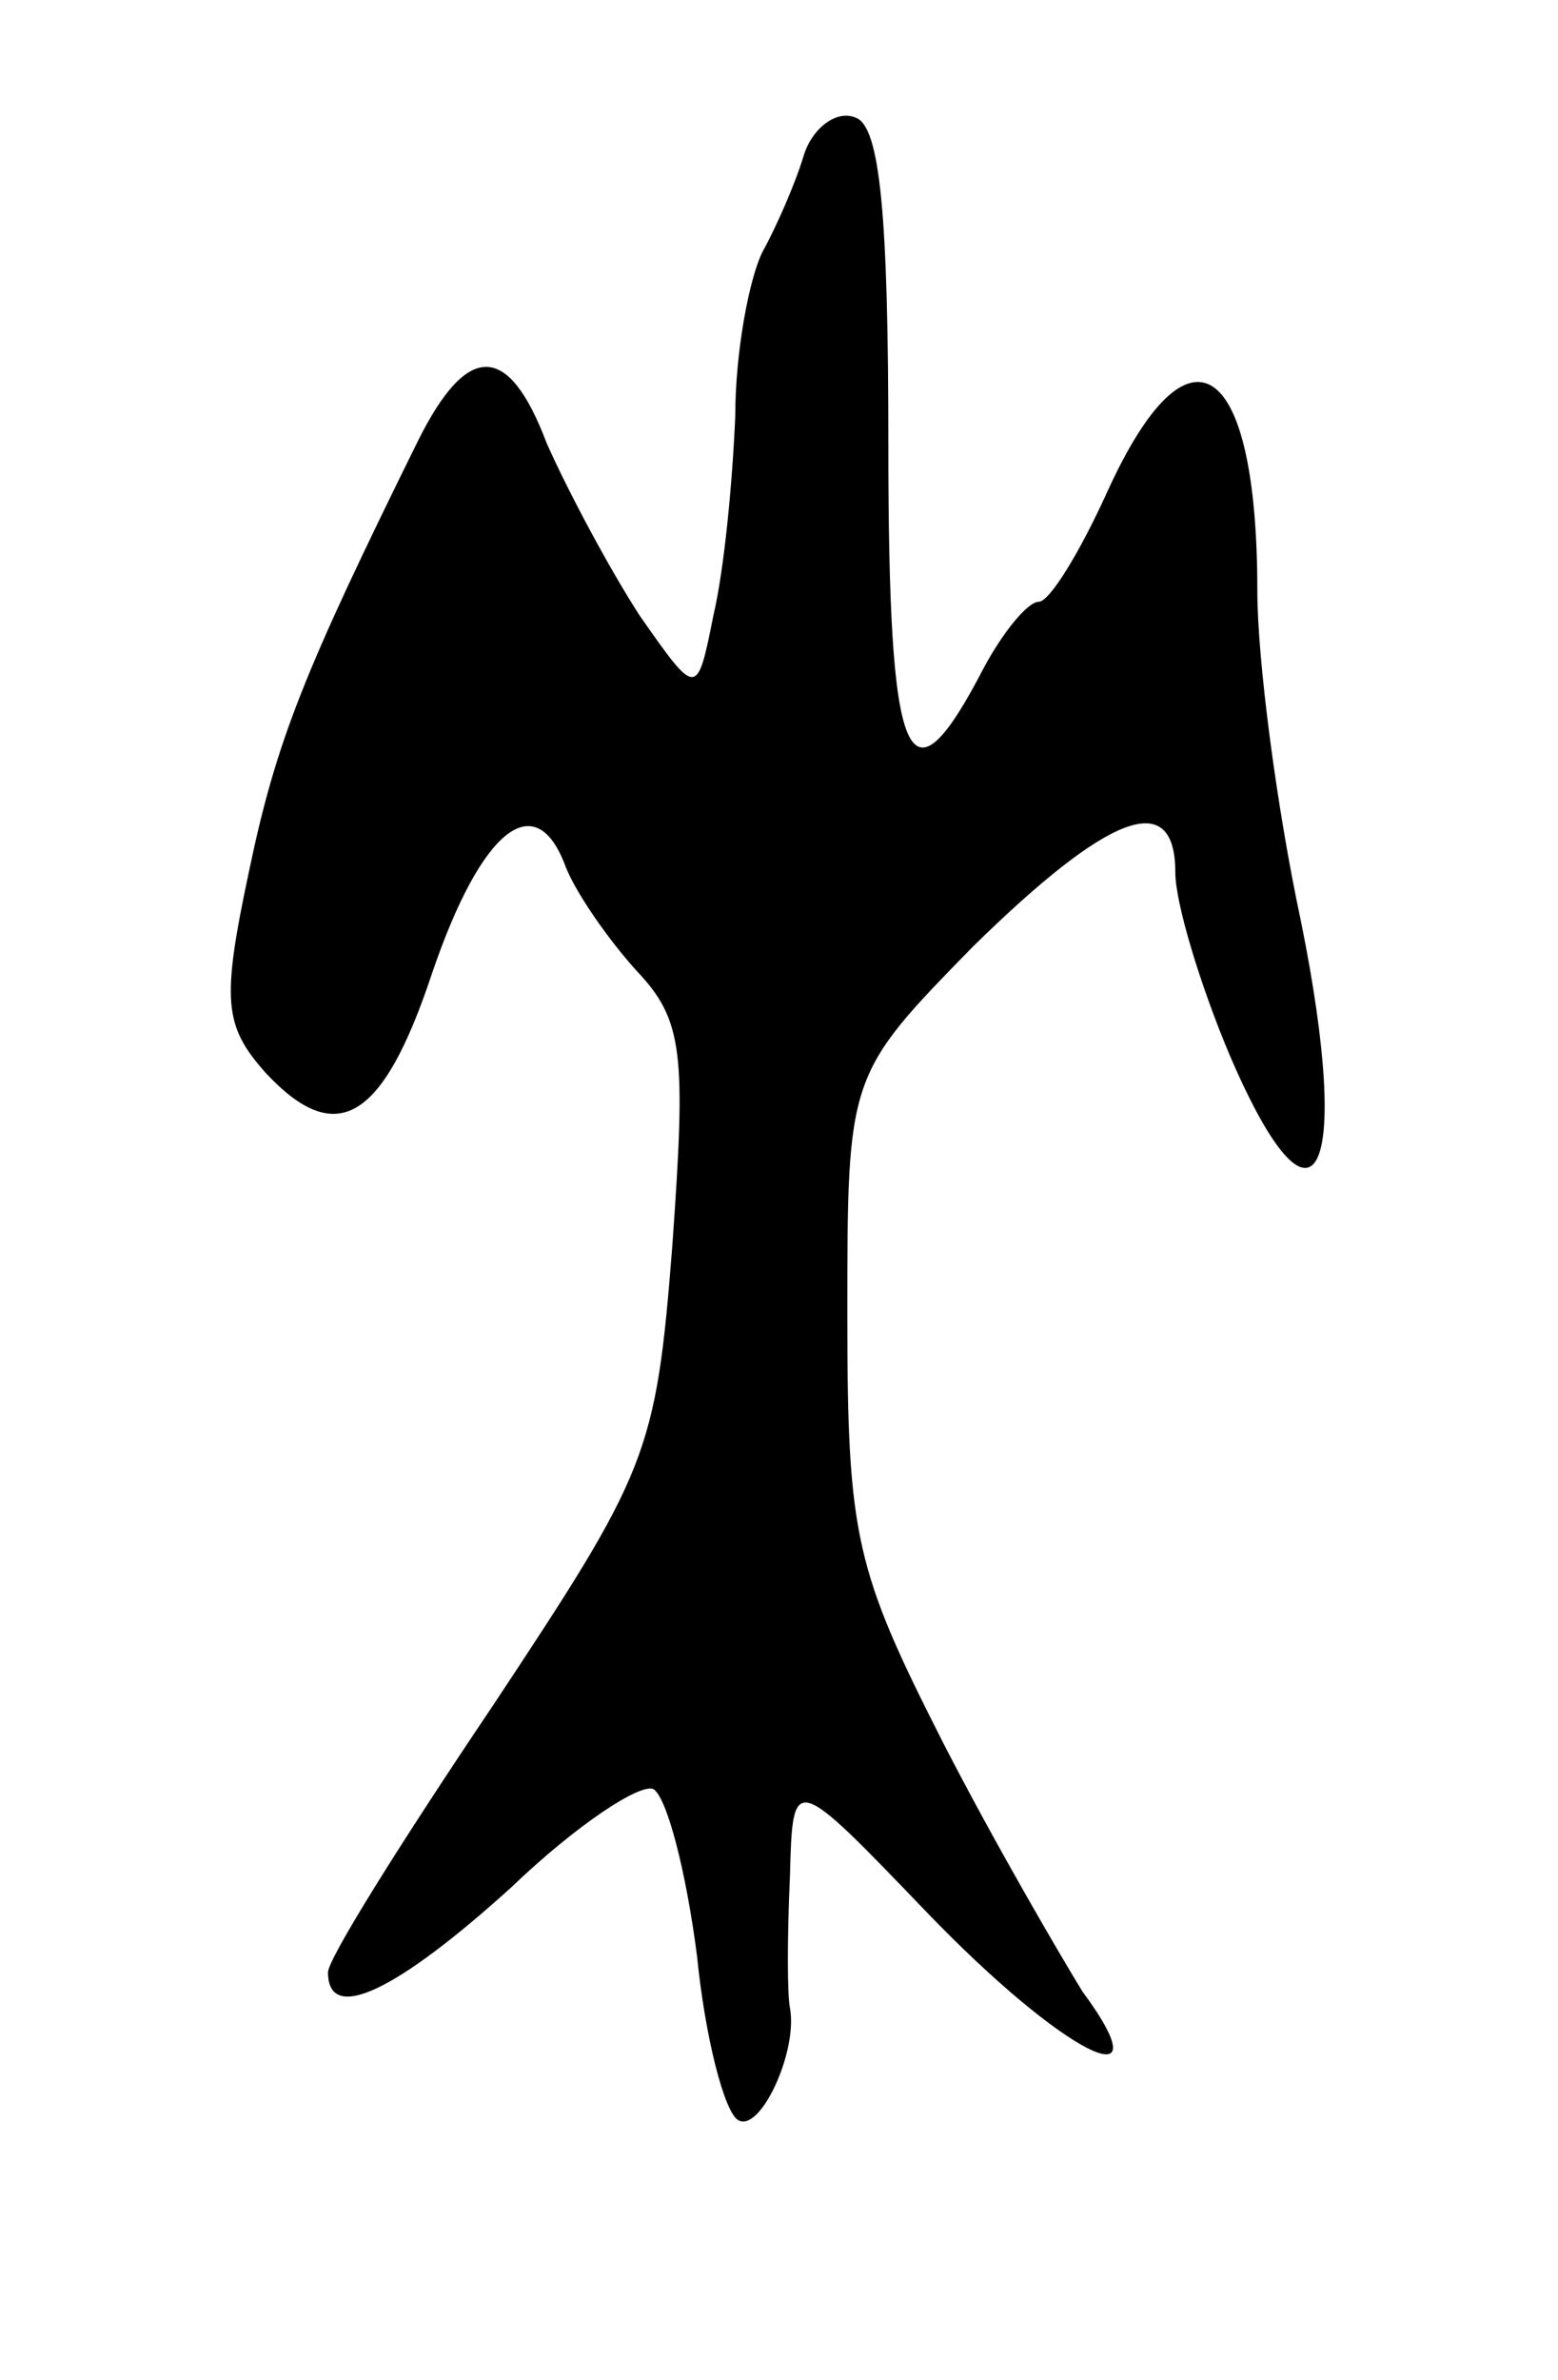 <svg version="1.0" xmlns="http://www.w3.org/2000/svg"
 width="57pt" height="87pt" viewBox="0 0 57 87"
 preserveAspectRatio="xMidYMid meet">
<g transform="translate(0,87) scale(0.1,-0.1)"
fill="#000000" stroke="none">
<path d="M294 813 c-3 -10 -10 -26 -15 -35 -5 -10 -10 -37 -10 -60 -1 -24 -4
-56 -8 -73 -6 -30 -6 -30 -27 0 -11 17 -26 45 -34 63 -14 37 -29 37 -47 1 -42
-85 -52 -110 -62 -158 -10 -47 -9 -56 6 -73 26 -28 43 -18 61 36 18 53 38 69
49 39 4 -10 16 -27 26 -38 17 -18 18 -30 13 -100 -6 -77 -9 -83 -66 -169 -33
-49 -60 -92 -60 -97 0 -19 25 -7 67 31 24 23 47 38 52 36 5 -3 12 -30 16 -61
3 -30 10 -57 15 -60 8 -5 22 25 19 41 -1 5 -1 26 0 48 1 38 1 38 50 -13 50
-52 88 -71 57 -29 -8 13 -32 54 -51 91 -32 63 -35 75 -35 156 0 88 0 88 46
135 50 49 74 58 74 27 0 -11 9 -41 20 -67 31 -72 45 -45 26 49 -9 42 -16 96
-16 121 0 85 -25 102 -55 36 -10 -22 -21 -40 -25 -40 -4 0 -13 -11 -20 -24
-28 -54 -35 -37 -35 82 0 83 -3 116 -12 119 -7 3 -16 -4 -19 -14z"/>
</g>
</svg>

